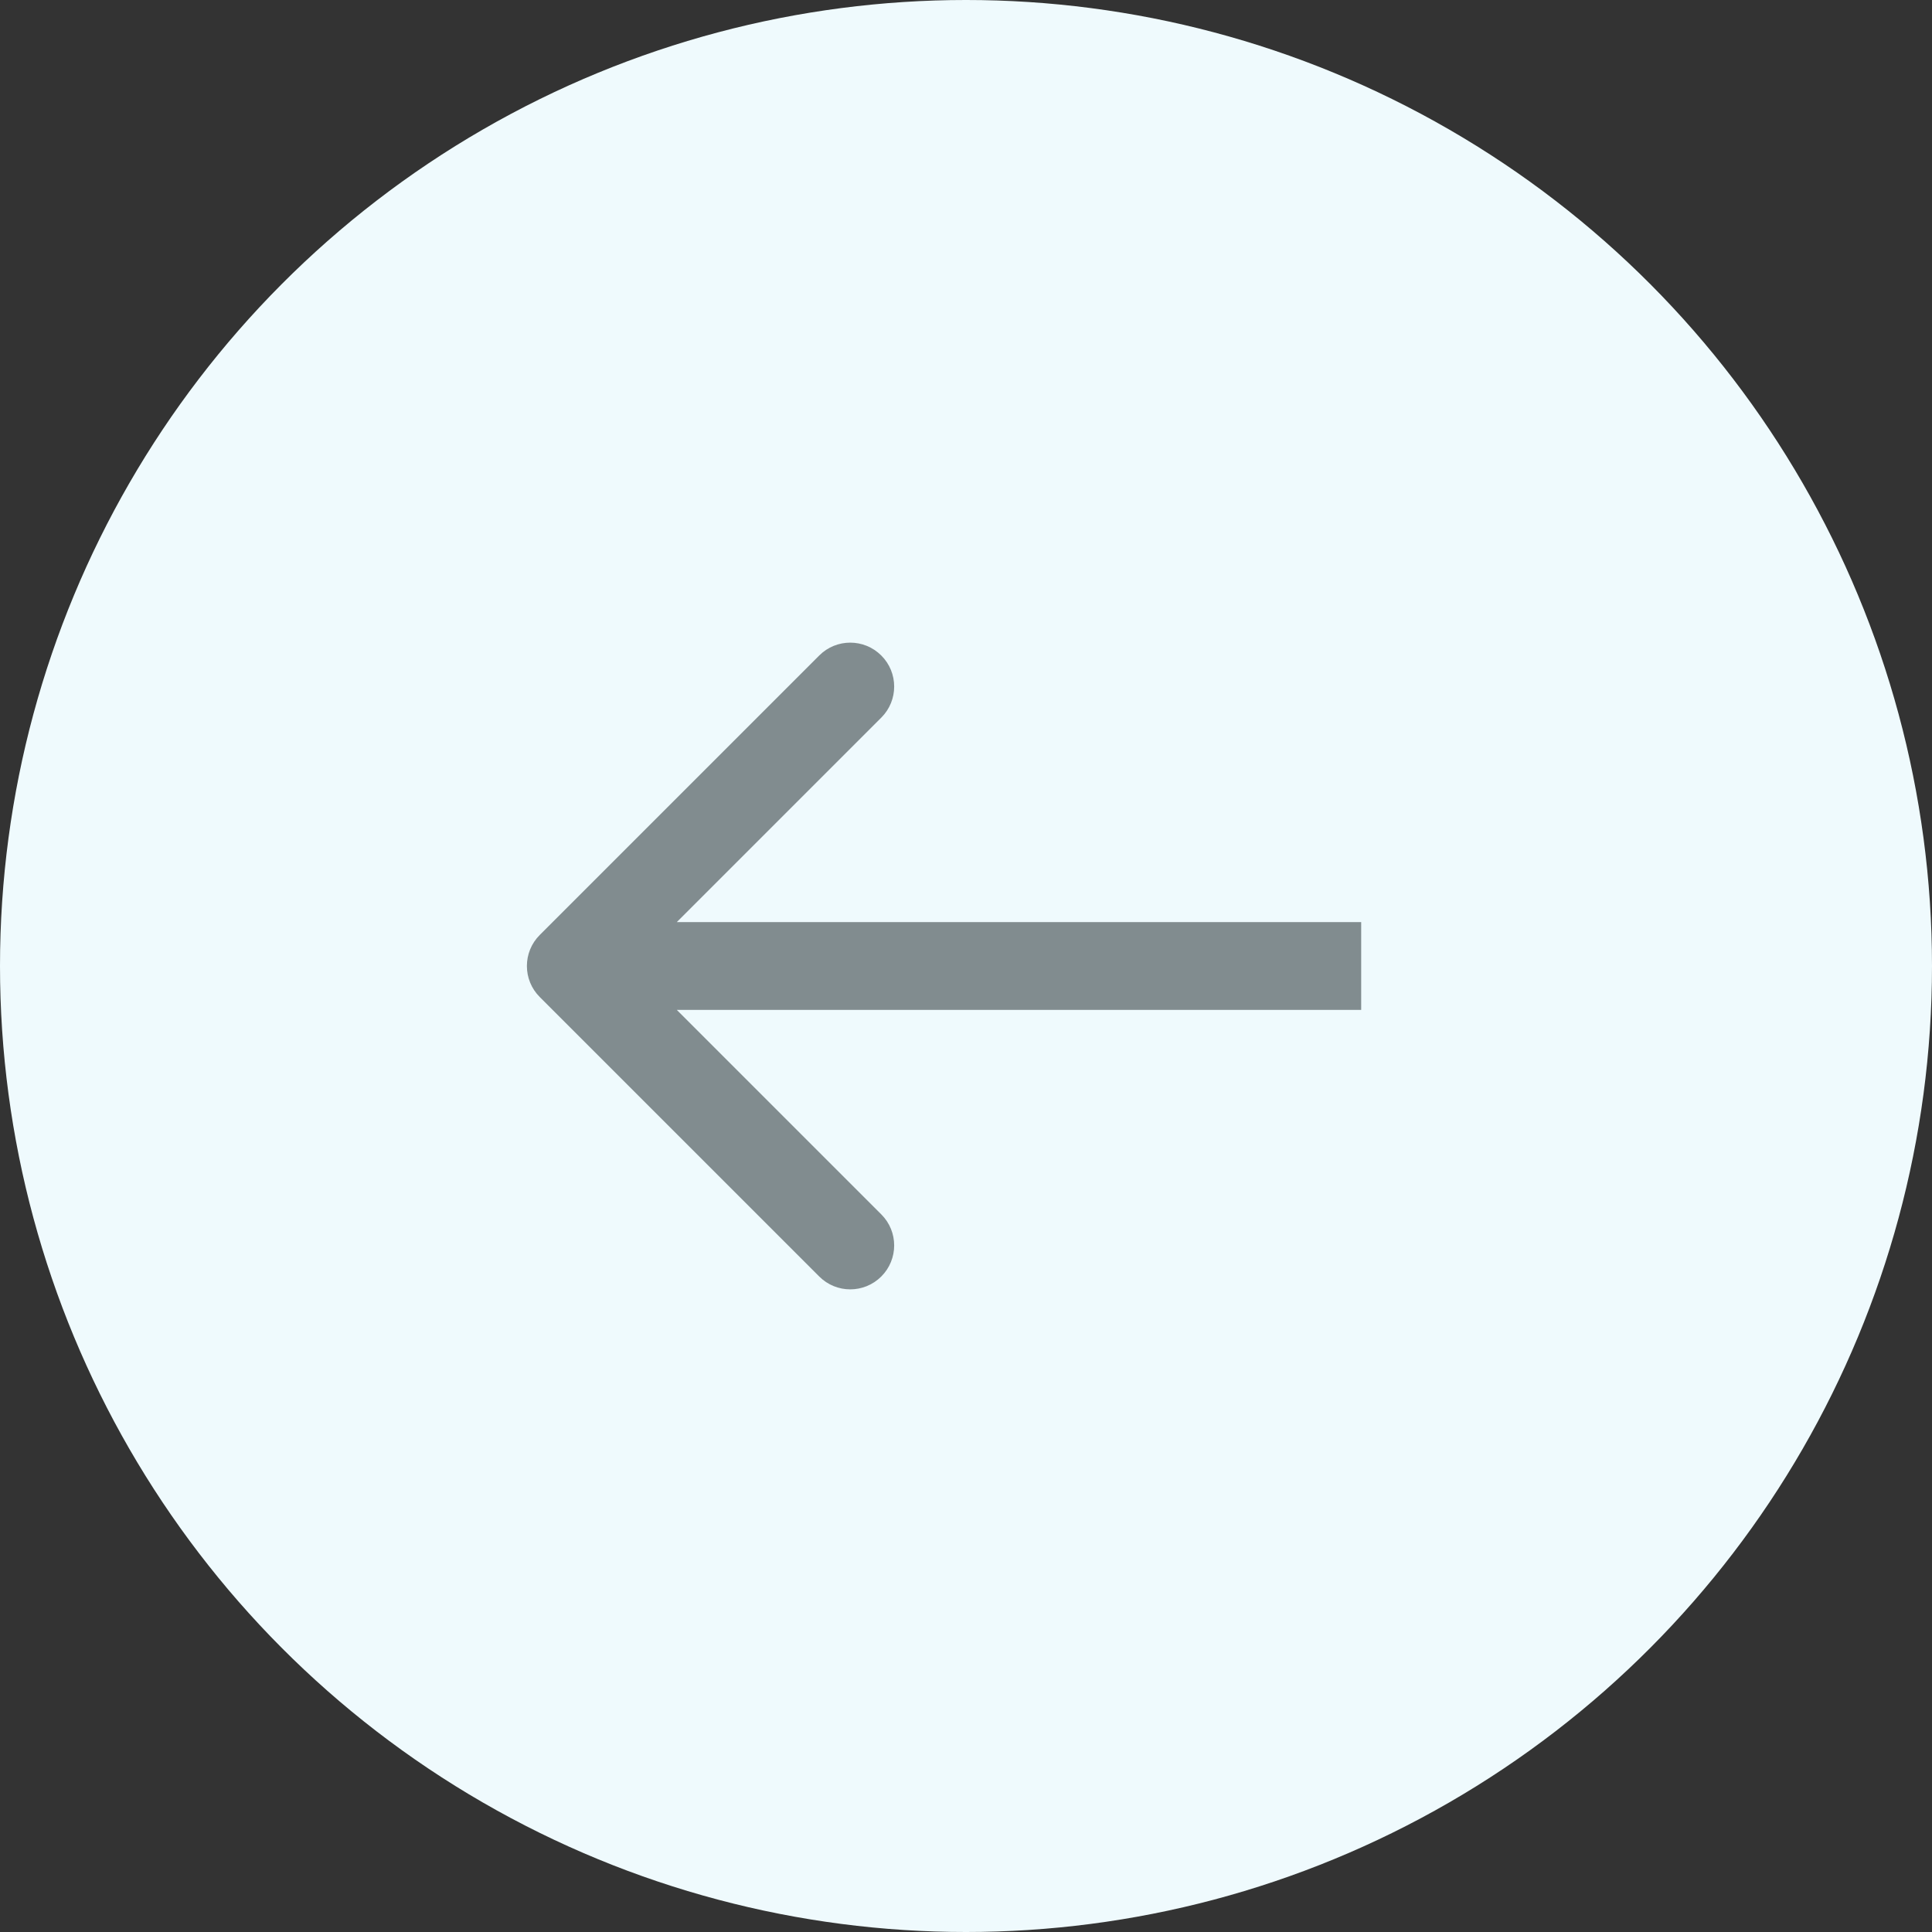 <svg width="44" height="44" viewBox="0 0 44 44" fill="none" xmlns="http://www.w3.org/2000/svg">
<rect x="0" y="0" width="44" height="44" fill="#333333" stroke="none"/>
<circle r="22" transform="matrix(-1 0 0 1 22 22)" fill="#EFFAFD"/>
<path d="M12.293 22.707C11.902 22.317 11.902 21.683 12.293 21.293L18.657 14.929C19.047 14.538 19.68 14.538 20.071 14.929C20.462 15.319 20.462 15.953 20.071 16.343L14.414 22L20.071 27.657C20.462 28.047 20.462 28.68 20.071 29.071C19.68 29.462 19.047 29.462 18.657 29.071L12.293 22.707ZM31 23H13V21H31V23Z" fill="#818C8F"/>
</svg>
